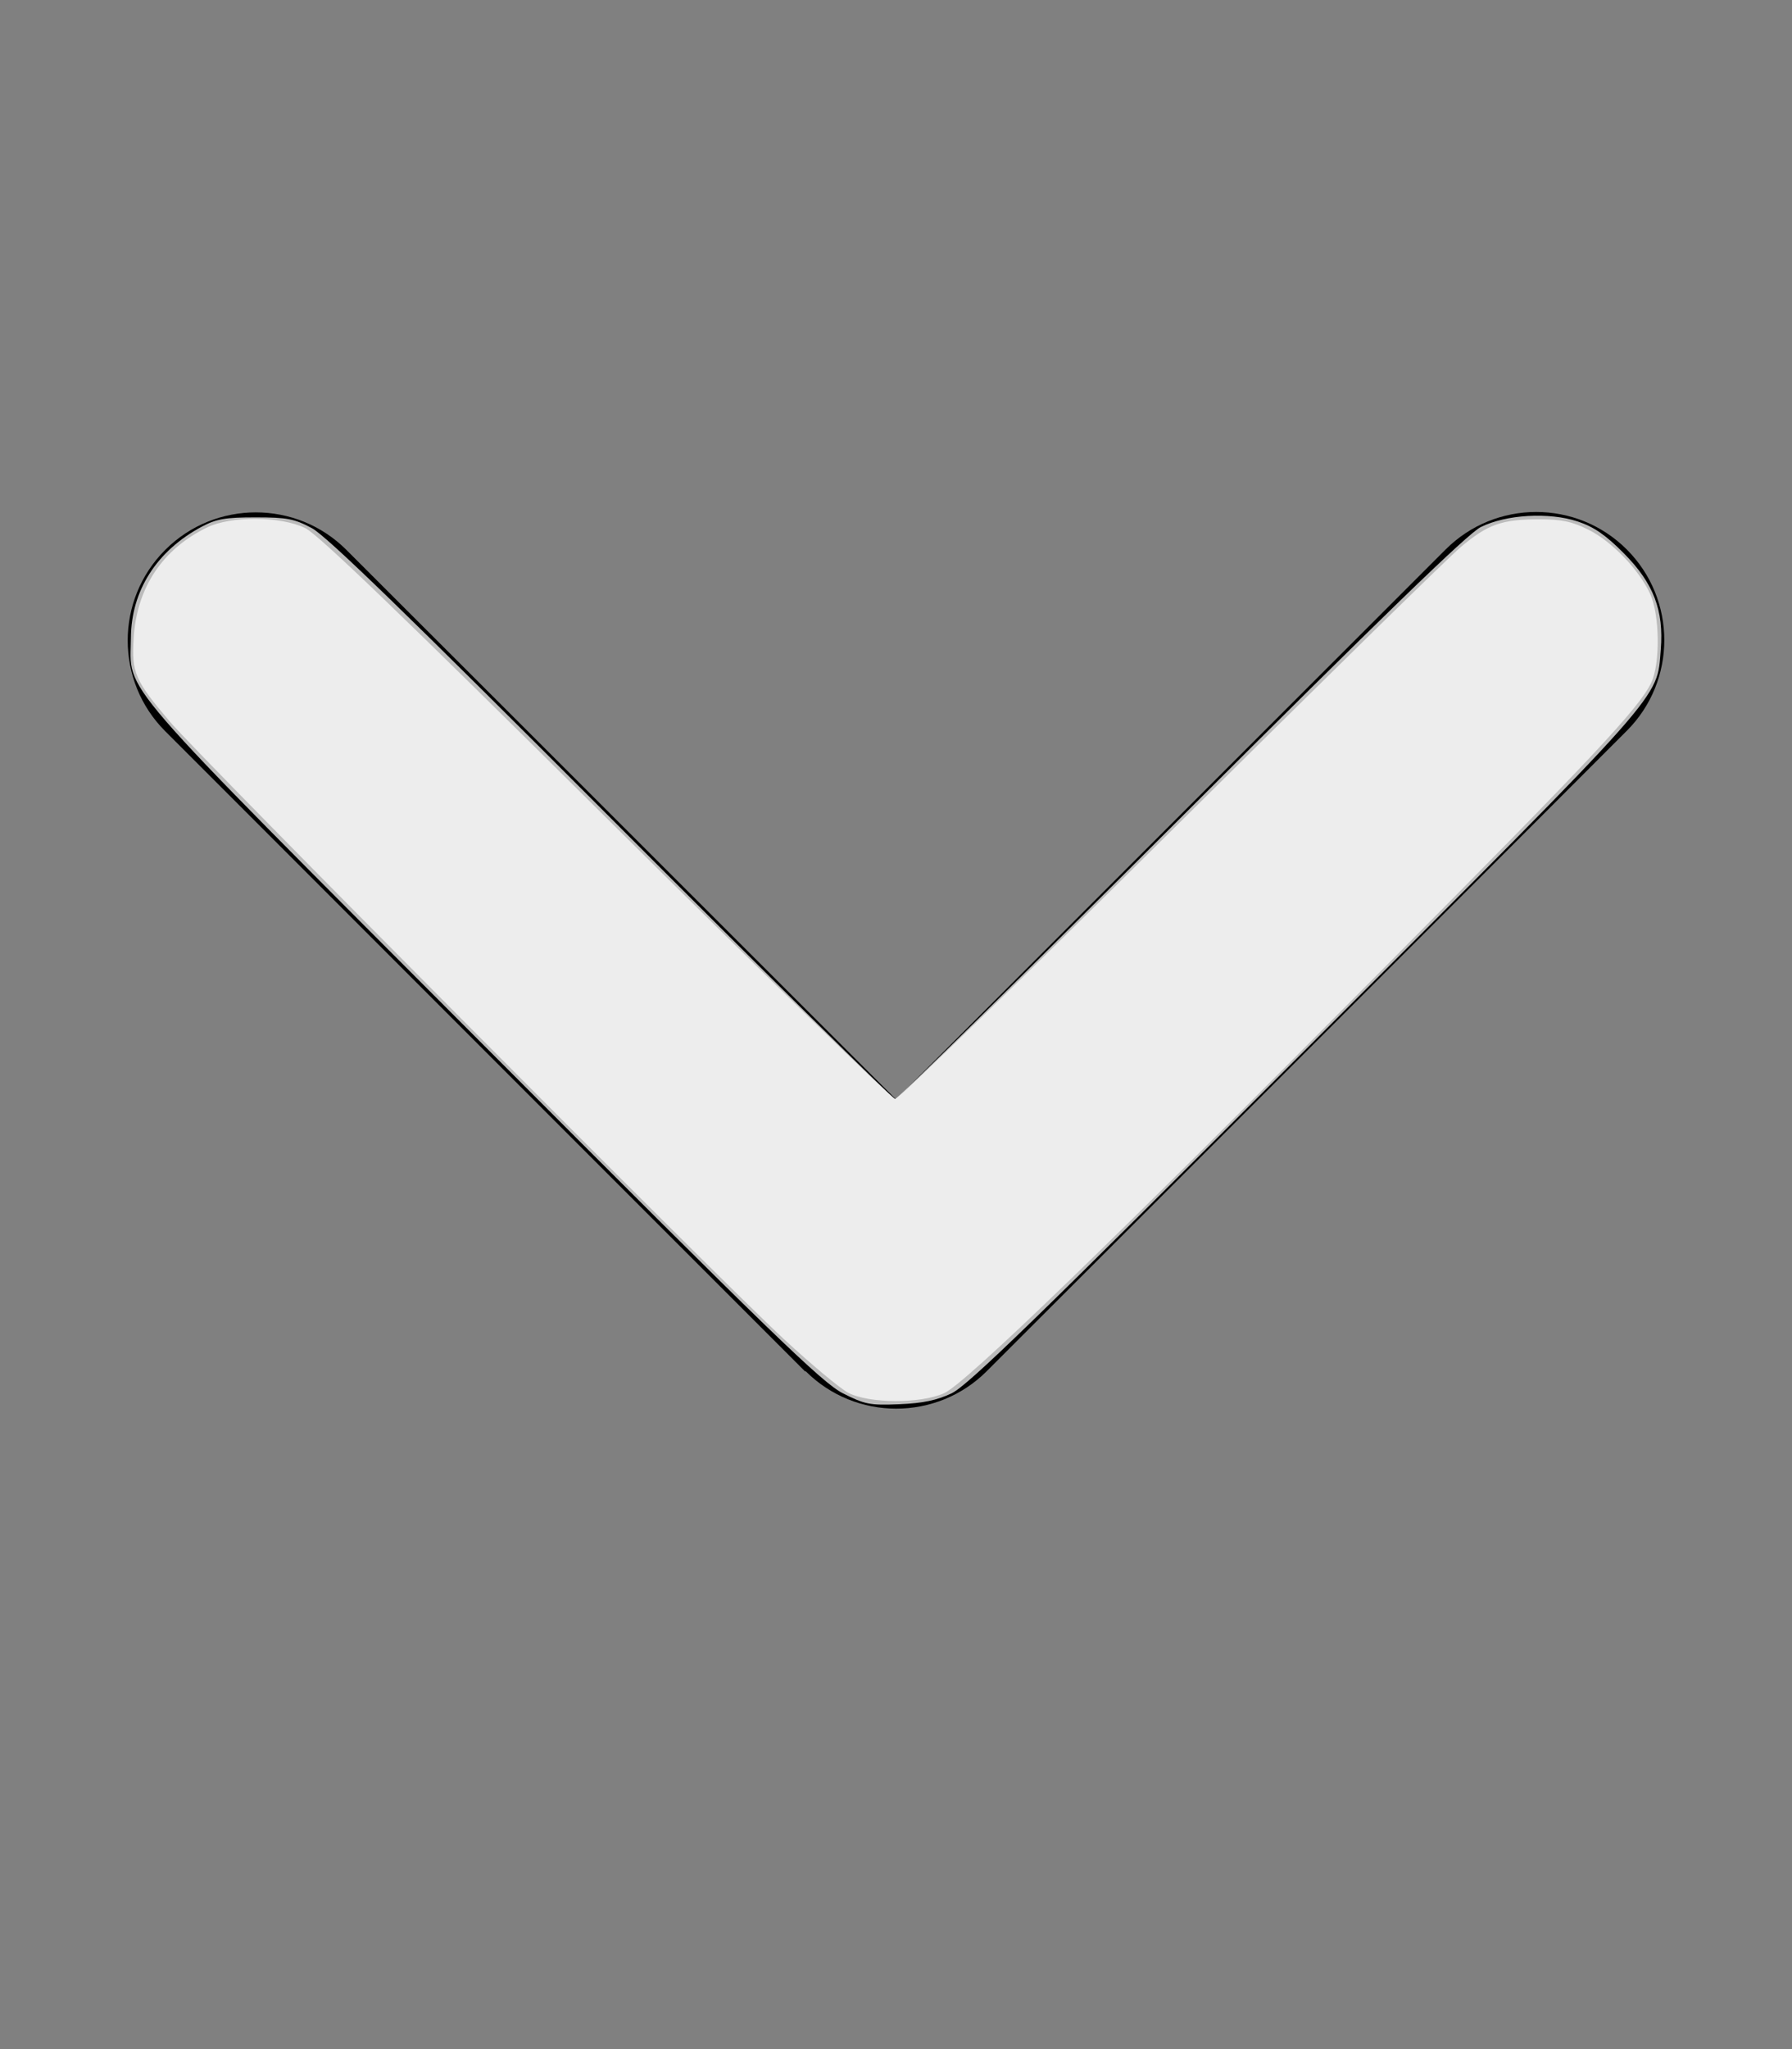 <?xml version="1.0" encoding="UTF-8" standalone="no"?>
<svg
   viewBox="0 0 448 512"
   version="1.1"
   id="svg1"
   sodipodi:docname="angle-down.svg"
   inkscape:version="1.3.2 (091e20e, 2023-11-25, custom)"
   xmlns:inkscape="http://www.inkscape.org/namespaces/inkscape"
   xmlns:sodipodi="http://sodipodi.sourceforge.net/DTD/sodipodi-0.dtd"
   xmlns="http://www.w3.org/2000/svg"
   xmlns:svg="http://www.w3.org/2000/svg">
  <rect x="0" y="0" width="448" height="512" fill="#808080" stroke="none"/>
  <defs
     id="defs1" />
  <sodipodi:namedview
     id="namedview1"
     pagecolor="#505050"
     bordercolor="#eeeeee"
     borderopacity="1"
     inkscape:showpageshadow="0"
     inkscape:pageopacity="0"
     inkscape:pagecheckerboard="0"
     inkscape:deskcolor="#505050"
     inkscape:zoom="0.99414062"
     inkscape:cx="223.81139"
     inkscape:cy="256"
     inkscape:window-width="1366"
     inkscape:window-height="705"
     inkscape:window-x="-8"
     inkscape:window-y="-8"
     inkscape:window-maximized="1"
     inkscape:current-layer="svg1" />
  <!--! Font Awesome Free 6.5.1 by @fontawesome - https://fontawesome.com License - https://fontawesome.com/license/free (Icons: CC BY 4.0, Fonts: SIL OFL 1.1, Code: MIT License) Copyright 2023 Fonticons, Inc. -->
  <path
     d="M201.4 342.6c12.5 12.5 32.8 12.5 45.3 0l160-160c12.5-12.5 12.5-32.8 0-45.3s-32.8-12.5-45.3 0L224 274.7 86.6 137.4c-12.5-12.5-32.8-12.5-45.3 0s-12.5 32.8 0 45.3l160 160z"
     id="path1" />
  <path
     style="fill:#ffffff;fill-opacity:0.733;stroke-width:1.006"
     d="M 210.735,348.145 C 205.542,345.517 192.954,333.323 120.579,260.812 26.971,167.029 32.652,173.589 32.731,159.365 c 0.065,-11.772 6.459,-21.773 17.77,-27.794 3.581,-1.906 5.871,-2.299 13.373,-2.298 7.885,0.002 9.702,0.349 14.083,2.69 3.671,1.962 23.909,21.587 74.936,72.667 38.449,38.488 70.356,69.979 70.906,69.979 0.549,0 32.689,-31.642 71.421,-70.315 49.947,-49.871 71.738,-70.974 74.949,-72.583 6.314,-3.164 17.087,-3.79 24.263,-1.409 4.041,1.341 6.953,3.346 11.502,7.92 7.447,7.488 10.054,14.273 9.257,24.091 -1.02,12.56 2.161,8.978 -88.68,99.839 -67.125,67.139 -84.578,84.075 -88.616,85.994 -3.669,1.743 -7.206,2.479 -13.077,2.722 -7.32,0.303 -8.592,0.058 -14.083,-2.722 z"
     id="path2" />
  <path
     style="fill:#ffffff;fill-opacity:0.733;stroke-width:1.006"
     d="m 212.032,347.991 c -2.053,-1.084 -9.295,-7.125 -16.094,-13.424 C 179.073,318.944 50.159,189.379 42.461,180.317 c -8.784,-10.341 -9.601,-12.238 -9.04,-20.988 0.805,-12.546 7.208,-22.147 18.373,-27.552 5.989,-2.899 18.336,-2.82 24.488,0.158 3.235,1.566 24.314,21.837 75.313,72.424 38.951,38.637 71.448,70.25 72.215,70.25 0.767,0 31.65,-29.988 68.628,-66.64 36.979,-36.652 69.709,-68.723 72.734,-71.269 6.752,-5.682 10.291,-6.939 19.535,-6.939 5.722,0 8.265,0.532 12.412,2.599 5.846,2.913 12.617,9.947 15.411,16.01 2.404,5.216 2.566,17.401 0.295,22.186 -3.001,6.324 -14.898,19.018 -66.769,71.239 -68.163,68.624 -104.635,103.871 -110.005,106.309 -5.896,2.677 -18.852,2.617 -24.02,-0.112 z"
     id="path3" />
</svg>
